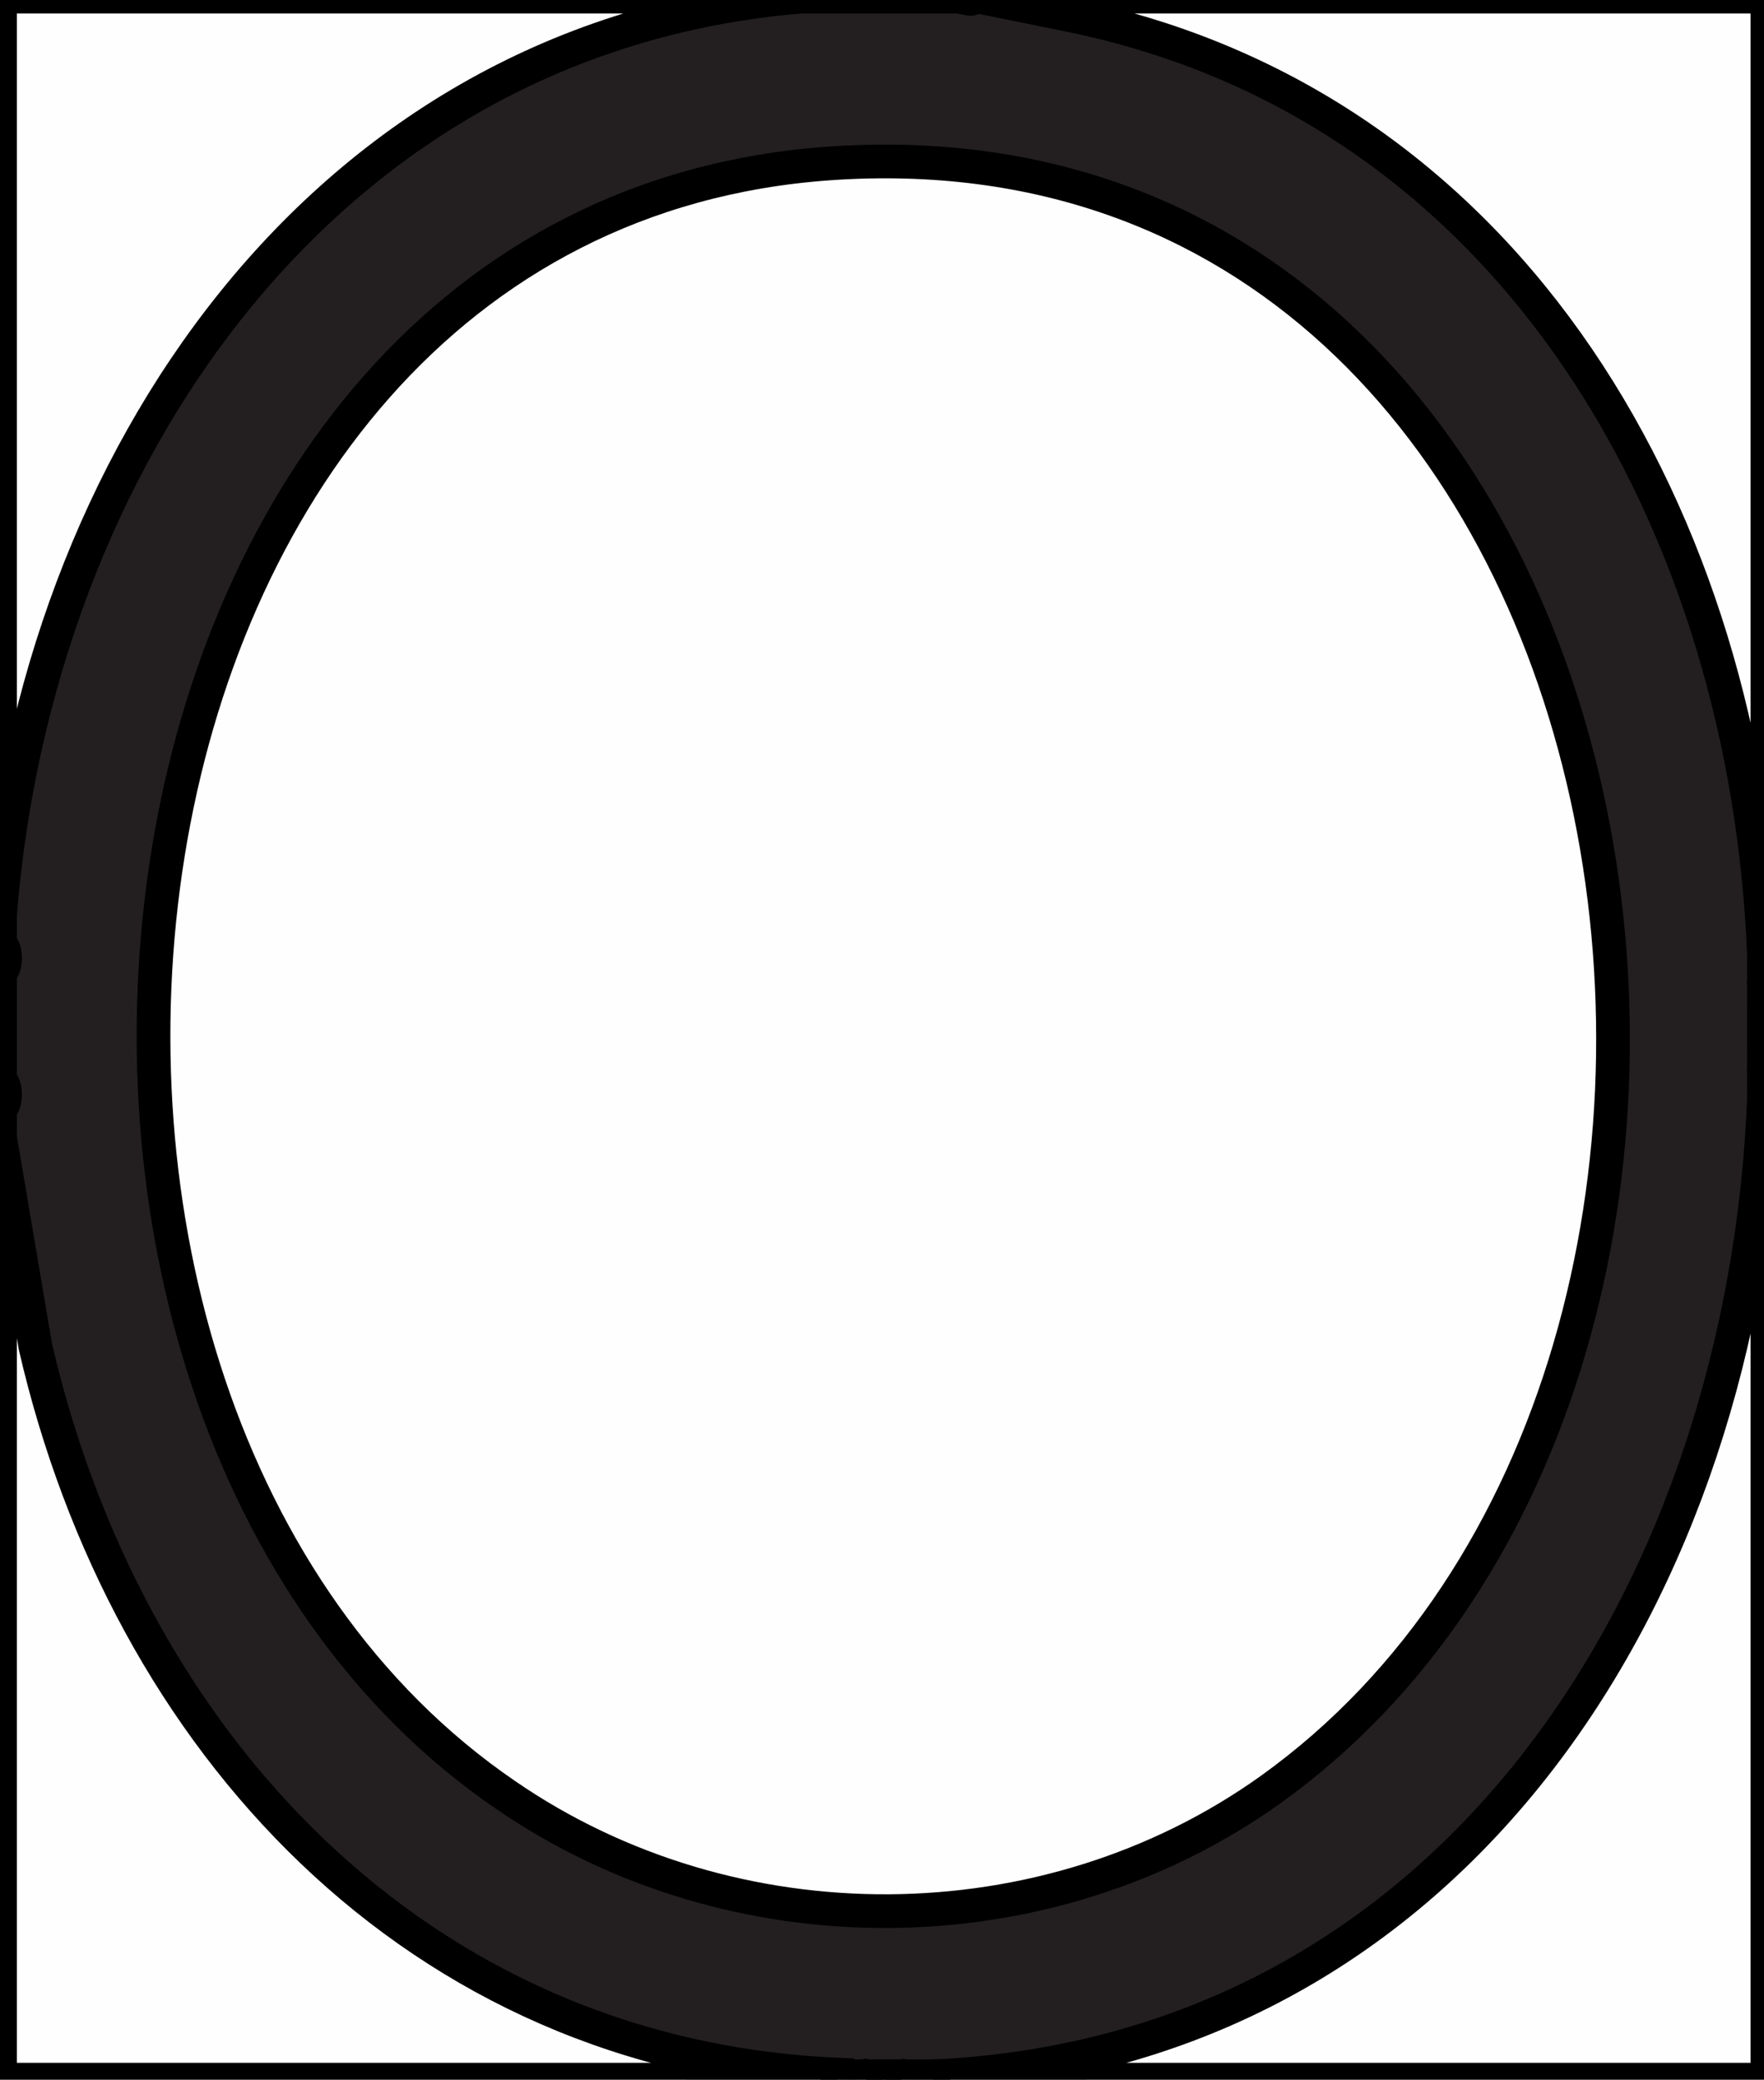 <?xml version="1.0" encoding="UTF-8"?>
<svg id="Layer_2" xmlns="http://www.w3.org/2000/svg" version="1.1" viewBox="0 0 104.7 123.4">
  <rect x="0" y="0" width="104.7" height="123.4" fill="#333333" stroke="none"/>
  <!-- Generator: Adobe Illustrator 29.5.0, SVG Export Plug-In . SVG Version: 2.1.0 Build 137)  -->
  <defs>
    <style>
      .st0 {
        fill: #c7c6c6;
      }

      .st0, .st1, .st2, .st3, .st4, .st5, .st6 {
        stroke: #000;
        stroke-miterlimit: 10;
        stroke-width: 2px;
      }

      .st1 {
        fill: #fefefe;
      }

      .st2 {
        fill: #929091;
      }

      .st3 {
        fill: #555253;
      }

      .st4 {
        fill: #c9c8c8;
      }

      .st5 {
        fill: #cac9c9;
      }

      .st6 {
        fill: #231f20;
      }
    </style>
  </defs>
  <path class="st6" d="M57.4-.2c28.9,1,48,29.7,47.3,56.9.2.5.2,1.2,0,1.7.2,1.7.2,3.4,0,5,.2.5.2,1.2,0,1.7.7,27.8-19,58.5-49.2,58.1-.6.2-1.3.2-1.9,0-.7.2-1.5.2-2.2,0-.5.2-1.2.2-1.7,0C19.9,123.5.7,94.4,0,67.5v-1.7c.2-.5.2-1.1,0-1.7v-6.5c.2-.5.2-1.1,0-1.7,0-.6,0-1.1,0-1.7C.5,28.3,19.8.5,47.5-.2h9.8Z"/>
  <path class="st1" d="M104.9,65.1v58.3h-49.4c-.2,0-.2-.1,0-.2,31.2-1.5,48.1-29.3,49.2-58.1,0-.2.1-.2.2,0Z"/>
  <path class="st1" d="M49.7,123.2c.2,0,.2.1,0,.2H0v-55.9l2.1,12.4c5.4,23.4,22.6,42.1,47.6,43.2Z"/>
  <path class="st1" d="M57.4-.2h47.5v56.9c0,.2-.1.2-.2,0-1-25.5-14.7-50.4-41.2-55.8s-4.1-.5-6-1Z"/>
  <path class="st1" d="M47.5-.2C19,2.2,2.1,27.6,0,54.3V-.2h47.5Z"/>
  <path class="st2" d="M104.9,63.4c0,.2-.1.2-.2,0,0-1.7,0-3.4,0-5,0-.2.1-.2.2,0v5Z"/>
  <path class="st2" d="M53.5,123.2c.2,0,.2.1,0,.2h-2.2c-.2,0-.2-.1,0-.2.7,0,1.4,0,2.2,0Z"/>
  <path class="st5" d="M55.4,123.2v.2h-1.9v-.2c.6,0,1.3,0,1.9,0Z"/>
  <path class="st3" d="M0,57.7v-1.7c.4.3.4,1.4,0,1.7Z"/>
  <path class="st0" d="M104.9,58.4h-.2c0-.6,0-1.1,0-1.7h.2v1.7Z"/>
  <path class="st4" d="M104.9,65.1h-.2c0-.6,0-1.1,0-1.7h.2v1.7Z"/>
  <path class="st3" d="M0,65.8v-1.7c.4.3.4,1.4,0,1.7Z"/>
  <path class="st0" d="M51.4,123.2v.2h-1.7v-.2c.6,0,1.1,0,1.7,0Z"/>
  <path class="st1" d="M49.2,9.7c49.8-3.5,61.4,71.3,26.2,96.5-13.3,9.5-31.9,9.6-45.4.3C-3.8,83.4,4,12.9,49.2,9.7Z"/>
</svg>